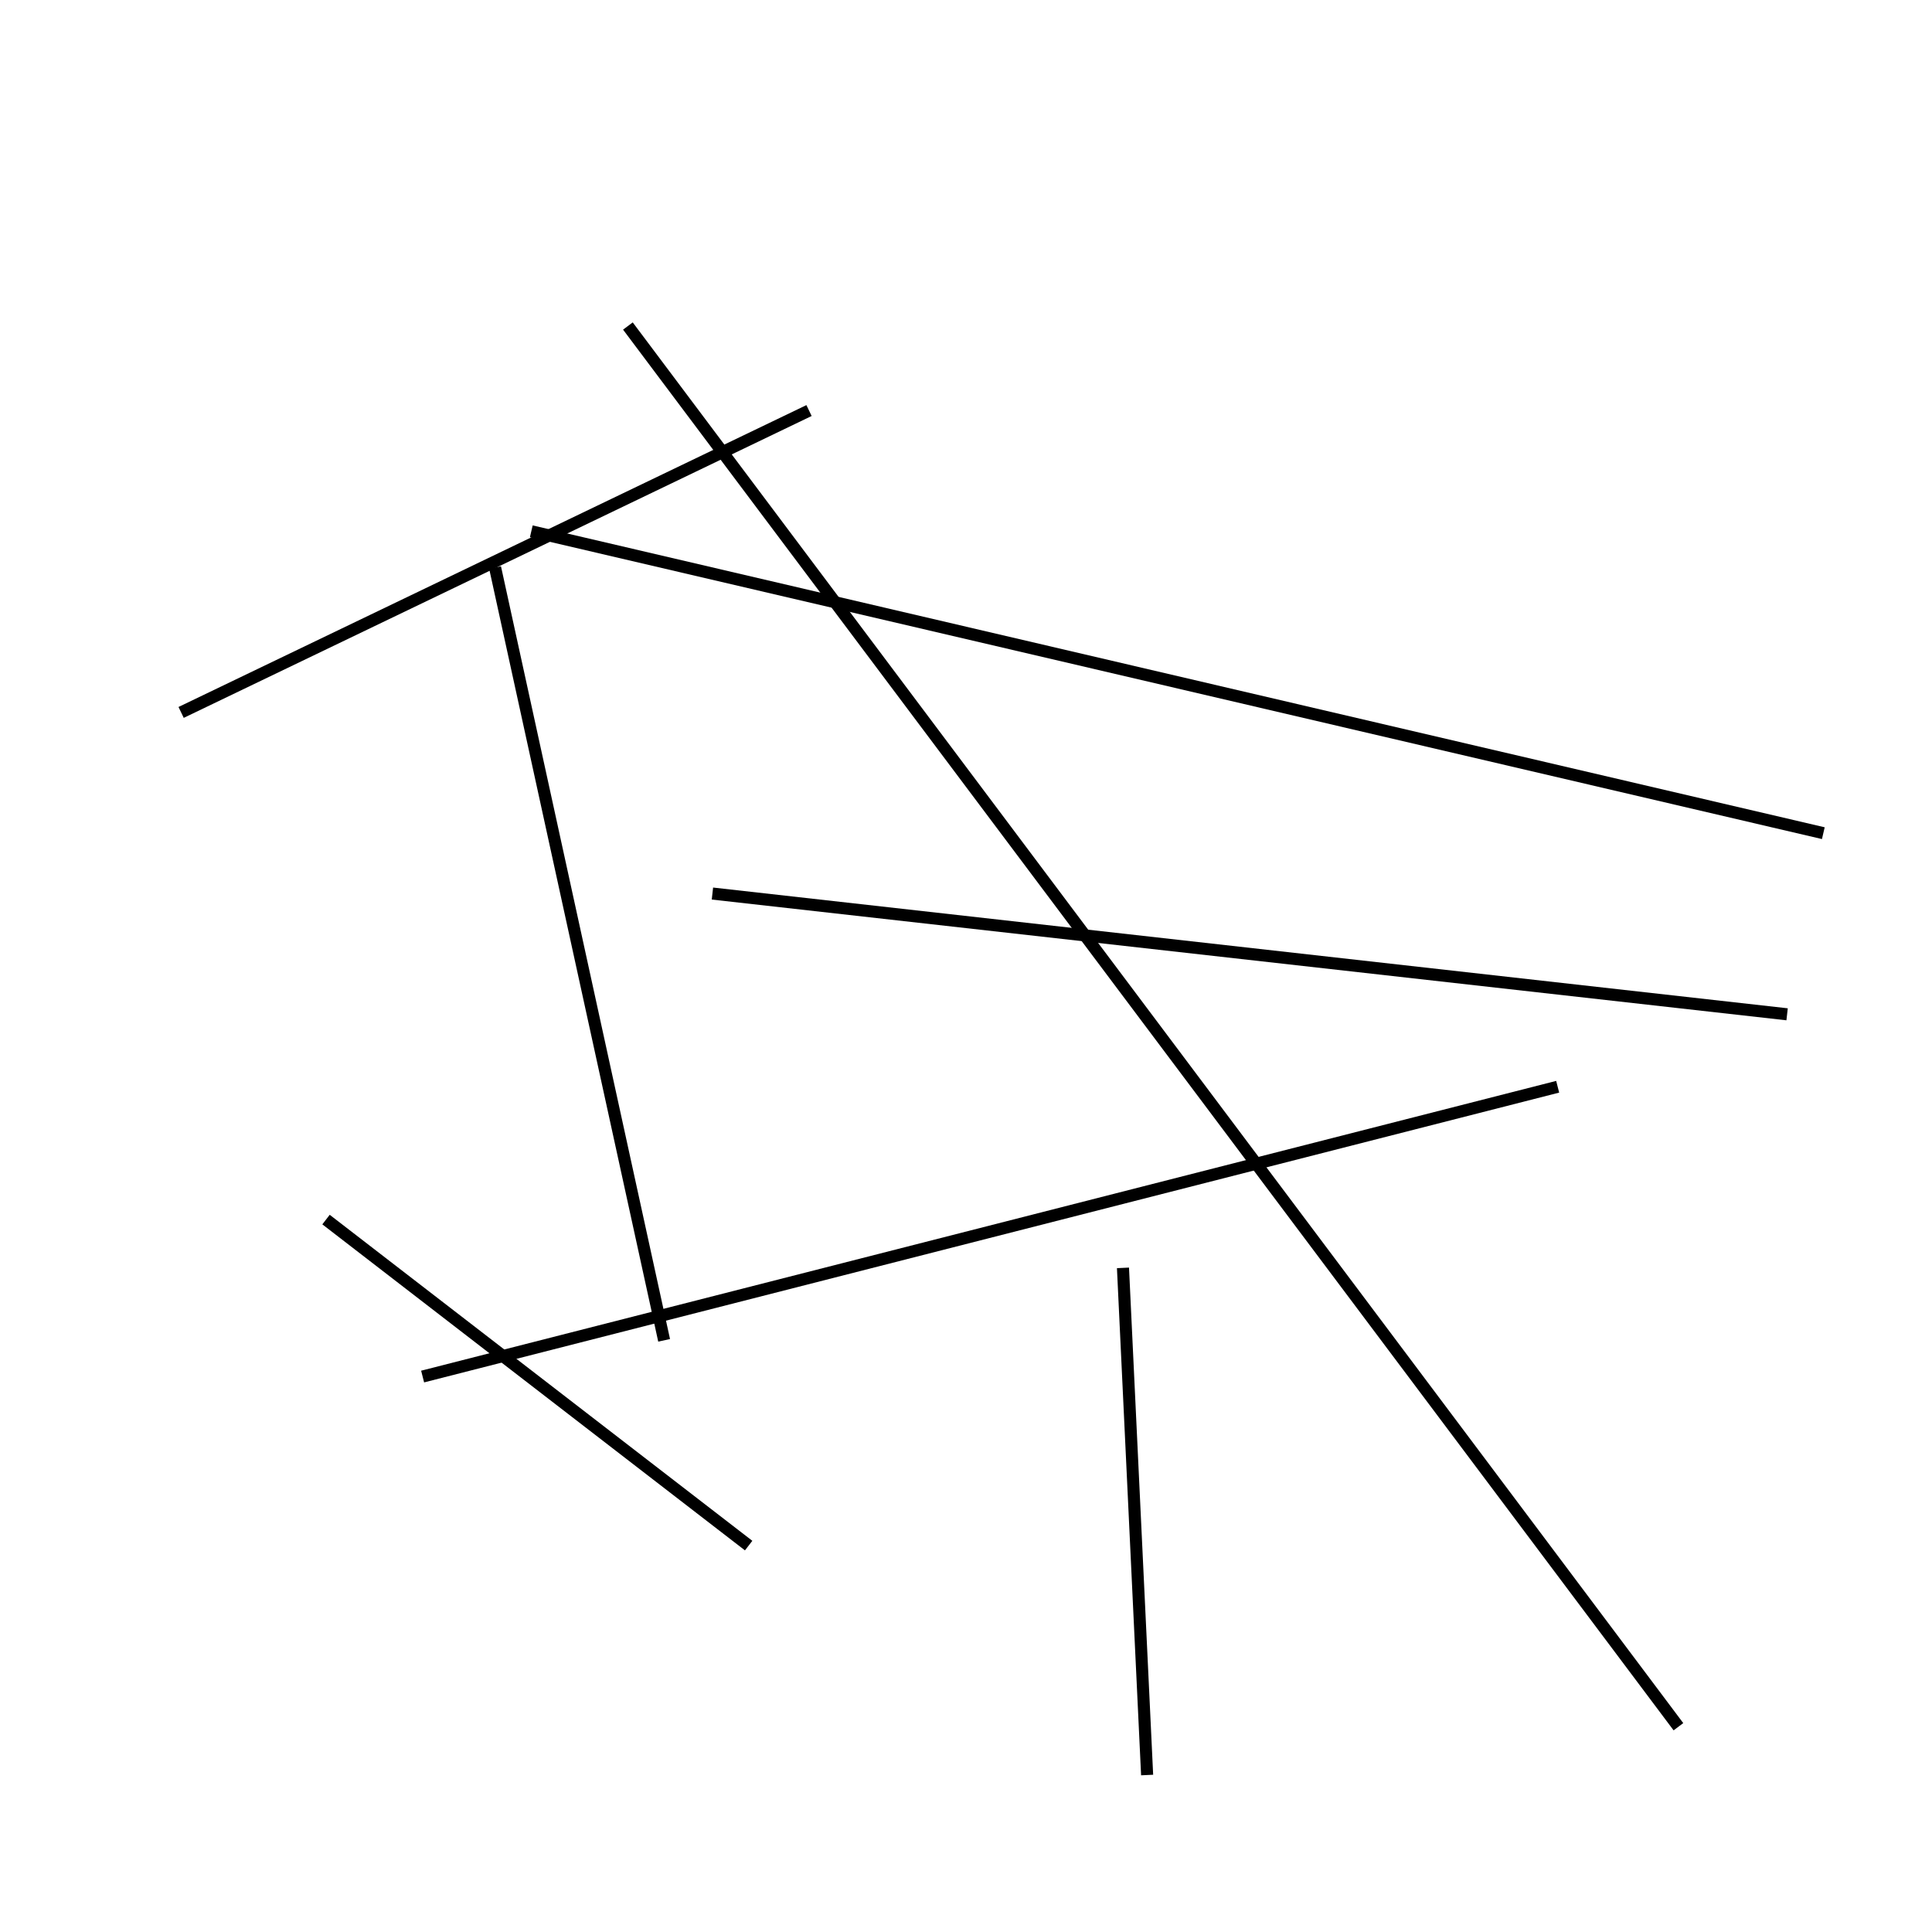 <?xml version="1.0" encoding="utf-8" ?>
<svg baseProfile="full" height="160" version="1.1" width="160" xmlns="http://www.w3.org/2000/svg" xmlns:ev="http://www.w3.org/2001/xml-events" xmlns:xlink="http://www.w3.org/1999/xlink"><defs /><line stroke="black" stroke-width="1" x1="148" x2="59" y1="84" y2="74" /><line stroke="black" stroke-width="1" x1="44" x2="151" y1="44" y2="69" /><line stroke="black" stroke-width="1" x1="95" x2="93" y1="147" y2="105" /><line stroke="black" stroke-width="1" x1="41" x2="55" y1="47" y2="111" /><line stroke="black" stroke-width="1" x1="15" x2="67" y1="59" y2="34" /><line stroke="black" stroke-width="1" x1="35" x2="129" y1="114" y2="90" /><line stroke="black" stroke-width="1" x1="27" x2="62" y1="101" y2="128" /><line stroke="black" stroke-width="1" x1="139" x2="52" y1="143" y2="27" /></svg>